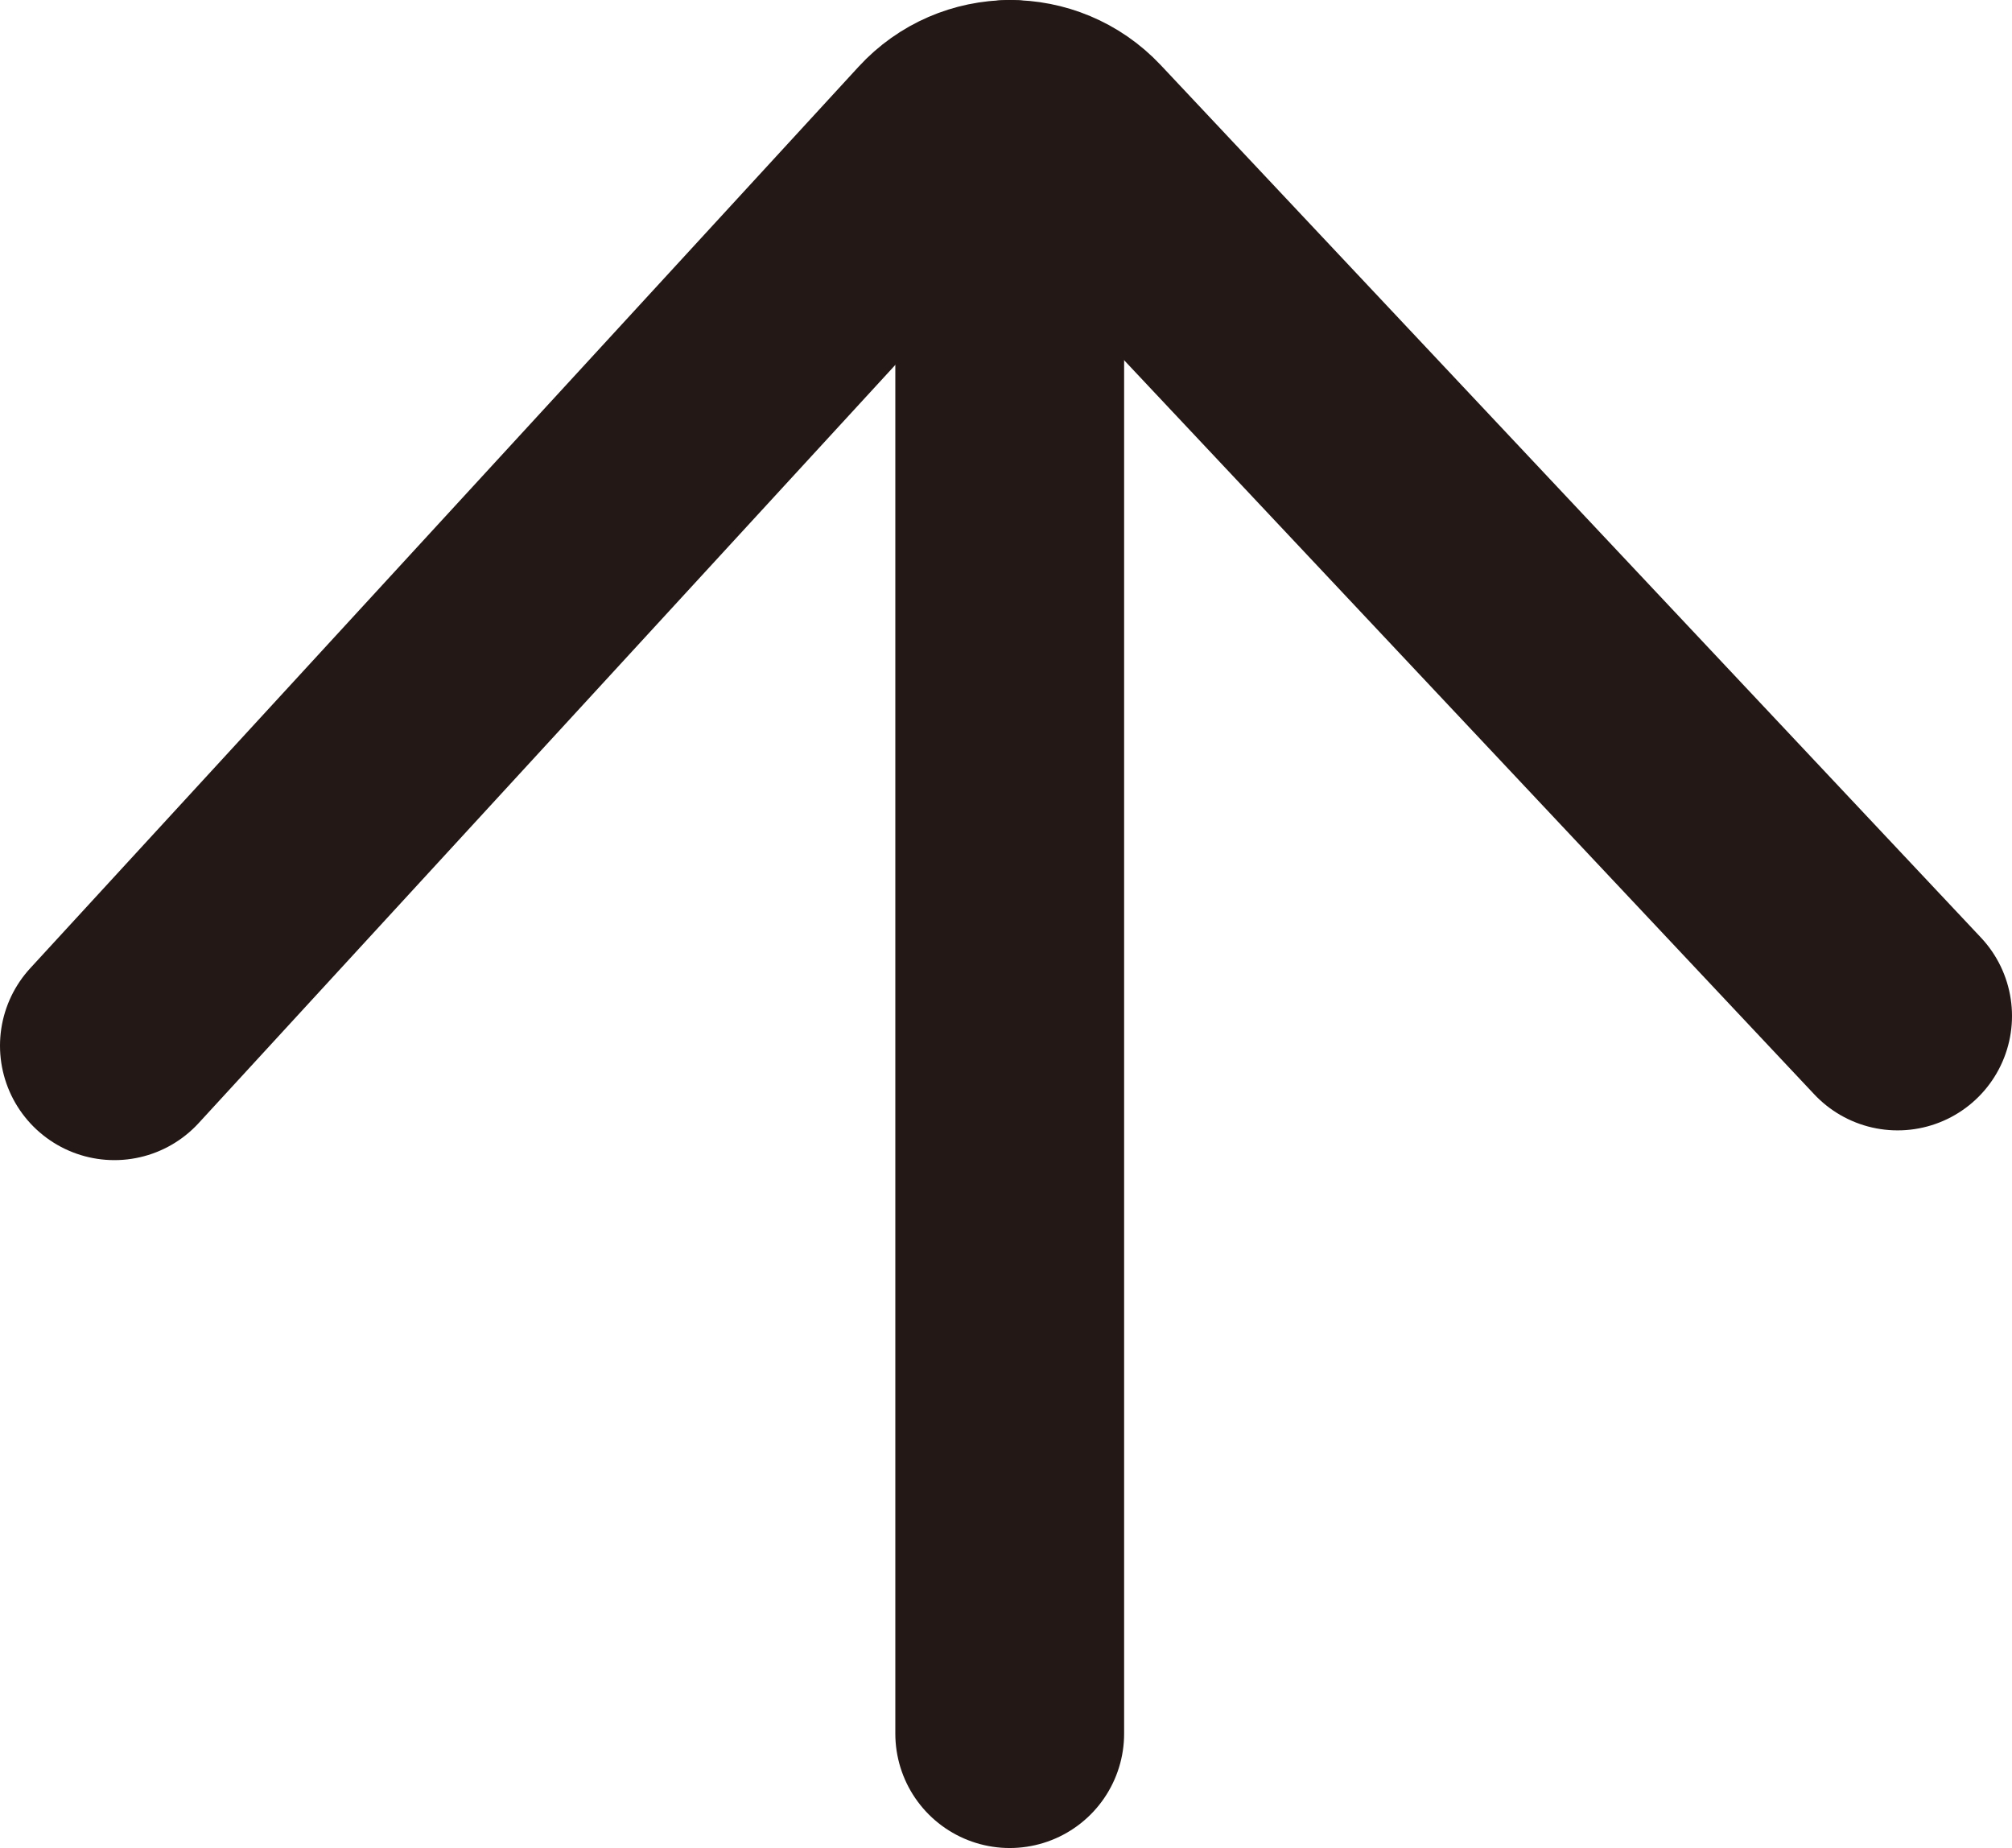 <?xml version="1.0" encoding="UTF-8"?>
<svg id="_レイヤー_2" data-name="レイヤー 2" xmlns="http://www.w3.org/2000/svg" viewBox="0 0 140.7 129.22">
  <defs>
    <style>
      .cls-1 {
        fill: #fff;
      }

      .cls-1, .cls-2 {
        stroke: #231815;
        stroke-linecap: round;
        stroke-miterlimit: 10;
        stroke-width: 16px;
      }

      .cls-2 {
        fill: none;
      }
    </style>
  </defs>
  <g id="_レイヤー_1-2" data-name="レイヤー 1">
    <g>
      <line class="cls-1" x1="70.61" y1="8" x2="70.61" y2="121.22"/>
      <path class="cls-2" d="M8,73.12L65.93,10.08c2.52-2.75,6.85-2.77,9.41-.05l57.36,61.01"/>
    </g>
  </g>
</svg>